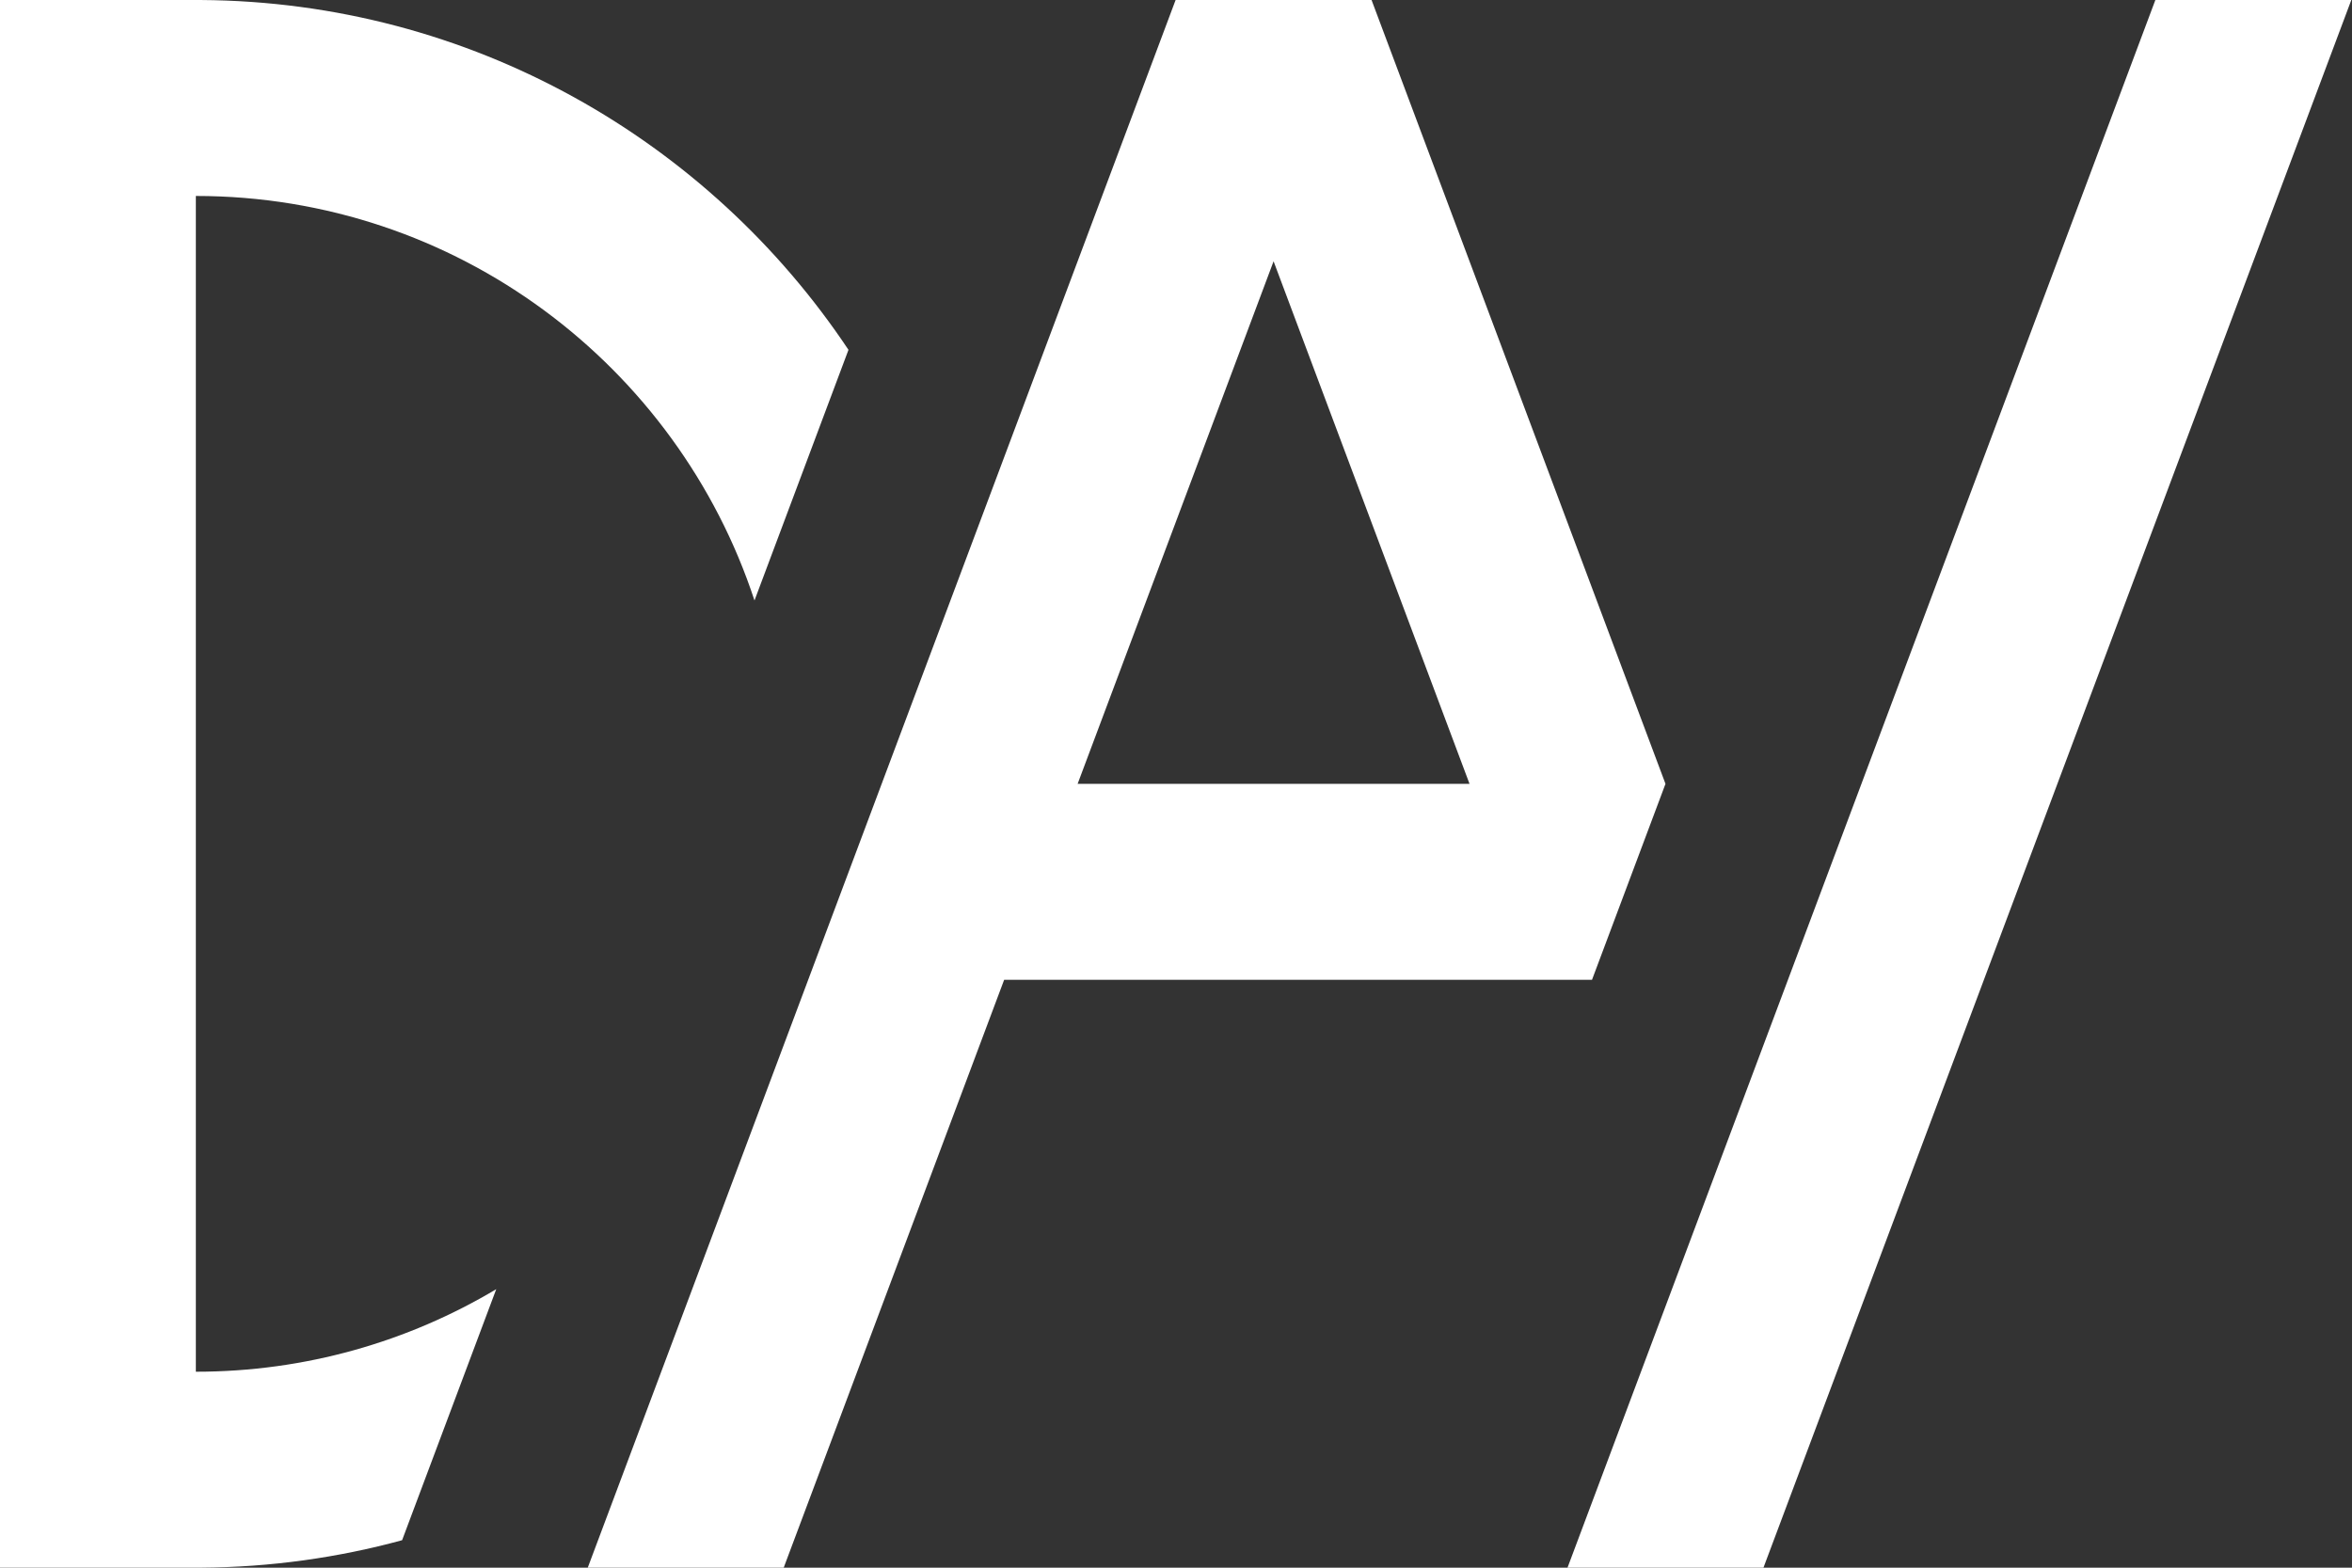 <?xml version="1.0" encoding="UTF-8" standalone="no"?>
<!DOCTYPE svg PUBLIC "-//W3C//DTD SVG 1.1//EN" "http://www.w3.org/Graphics/SVG/1.1/DTD/svg11.dtd">
<svg width="100%" height="100%" viewBox="0 0 192 128" version="1.1" xmlns="http://www.w3.org/2000/svg" xmlns:xlink="http://www.w3.org/1999/xlink" xml:space="preserve" xmlns:serif="http://www.serif.com/" style="fill-rule:evenodd;clip-rule:evenodd;stroke-linejoin:round;stroke-miterlimit:2;">
    <rect x="0" y="0" width="192" height="128" fill="#333333" stroke="none"/>
    <g transform="matrix(1,0,0,1,-272,-272)">
        <g id="logo-white-crop" transform="matrix(0.75,0,0,0.5,272,272)">
            <rect x="0" y="0" width="256" height="256" style="fill:none;"/>
            <g id="fill" transform="matrix(1.333,0,0,2,-42.667,-128)">
                <g transform="matrix(1,0,0,1,-240,-208)">
                    <path d="M288,272L288.414,272.001C310.463,272.141 329.881,283.455 341.289,300.563L333.615,321.028C327.319,301.859 309.265,288 288,288L288,384C296.96,384 305.349,381.54 312.528,377.26L304.841,397.757C299.601,399.185 294.095,399.963 288.414,399.999L288,400L272,400L272,272L288,272Z" style="fill:white;"/>
                </g>
                <g transform="matrix(1,0,0,1,-240,-208)">
                    <path d="M354,352L336,400L320,400L368,272L384,272L408,336L402,352L354,352ZM360,336L392,336L376,293.333L360,336Z" style="fill:white;"/>
                </g>
                <g transform="matrix(1,0,0,1,64,0)">
                    <path d="M96,192L144,64L160,64L112,192L96,192Z" style="fill:white;"/>
                </g>
            </g>
        </g>
    </g>
</svg>
